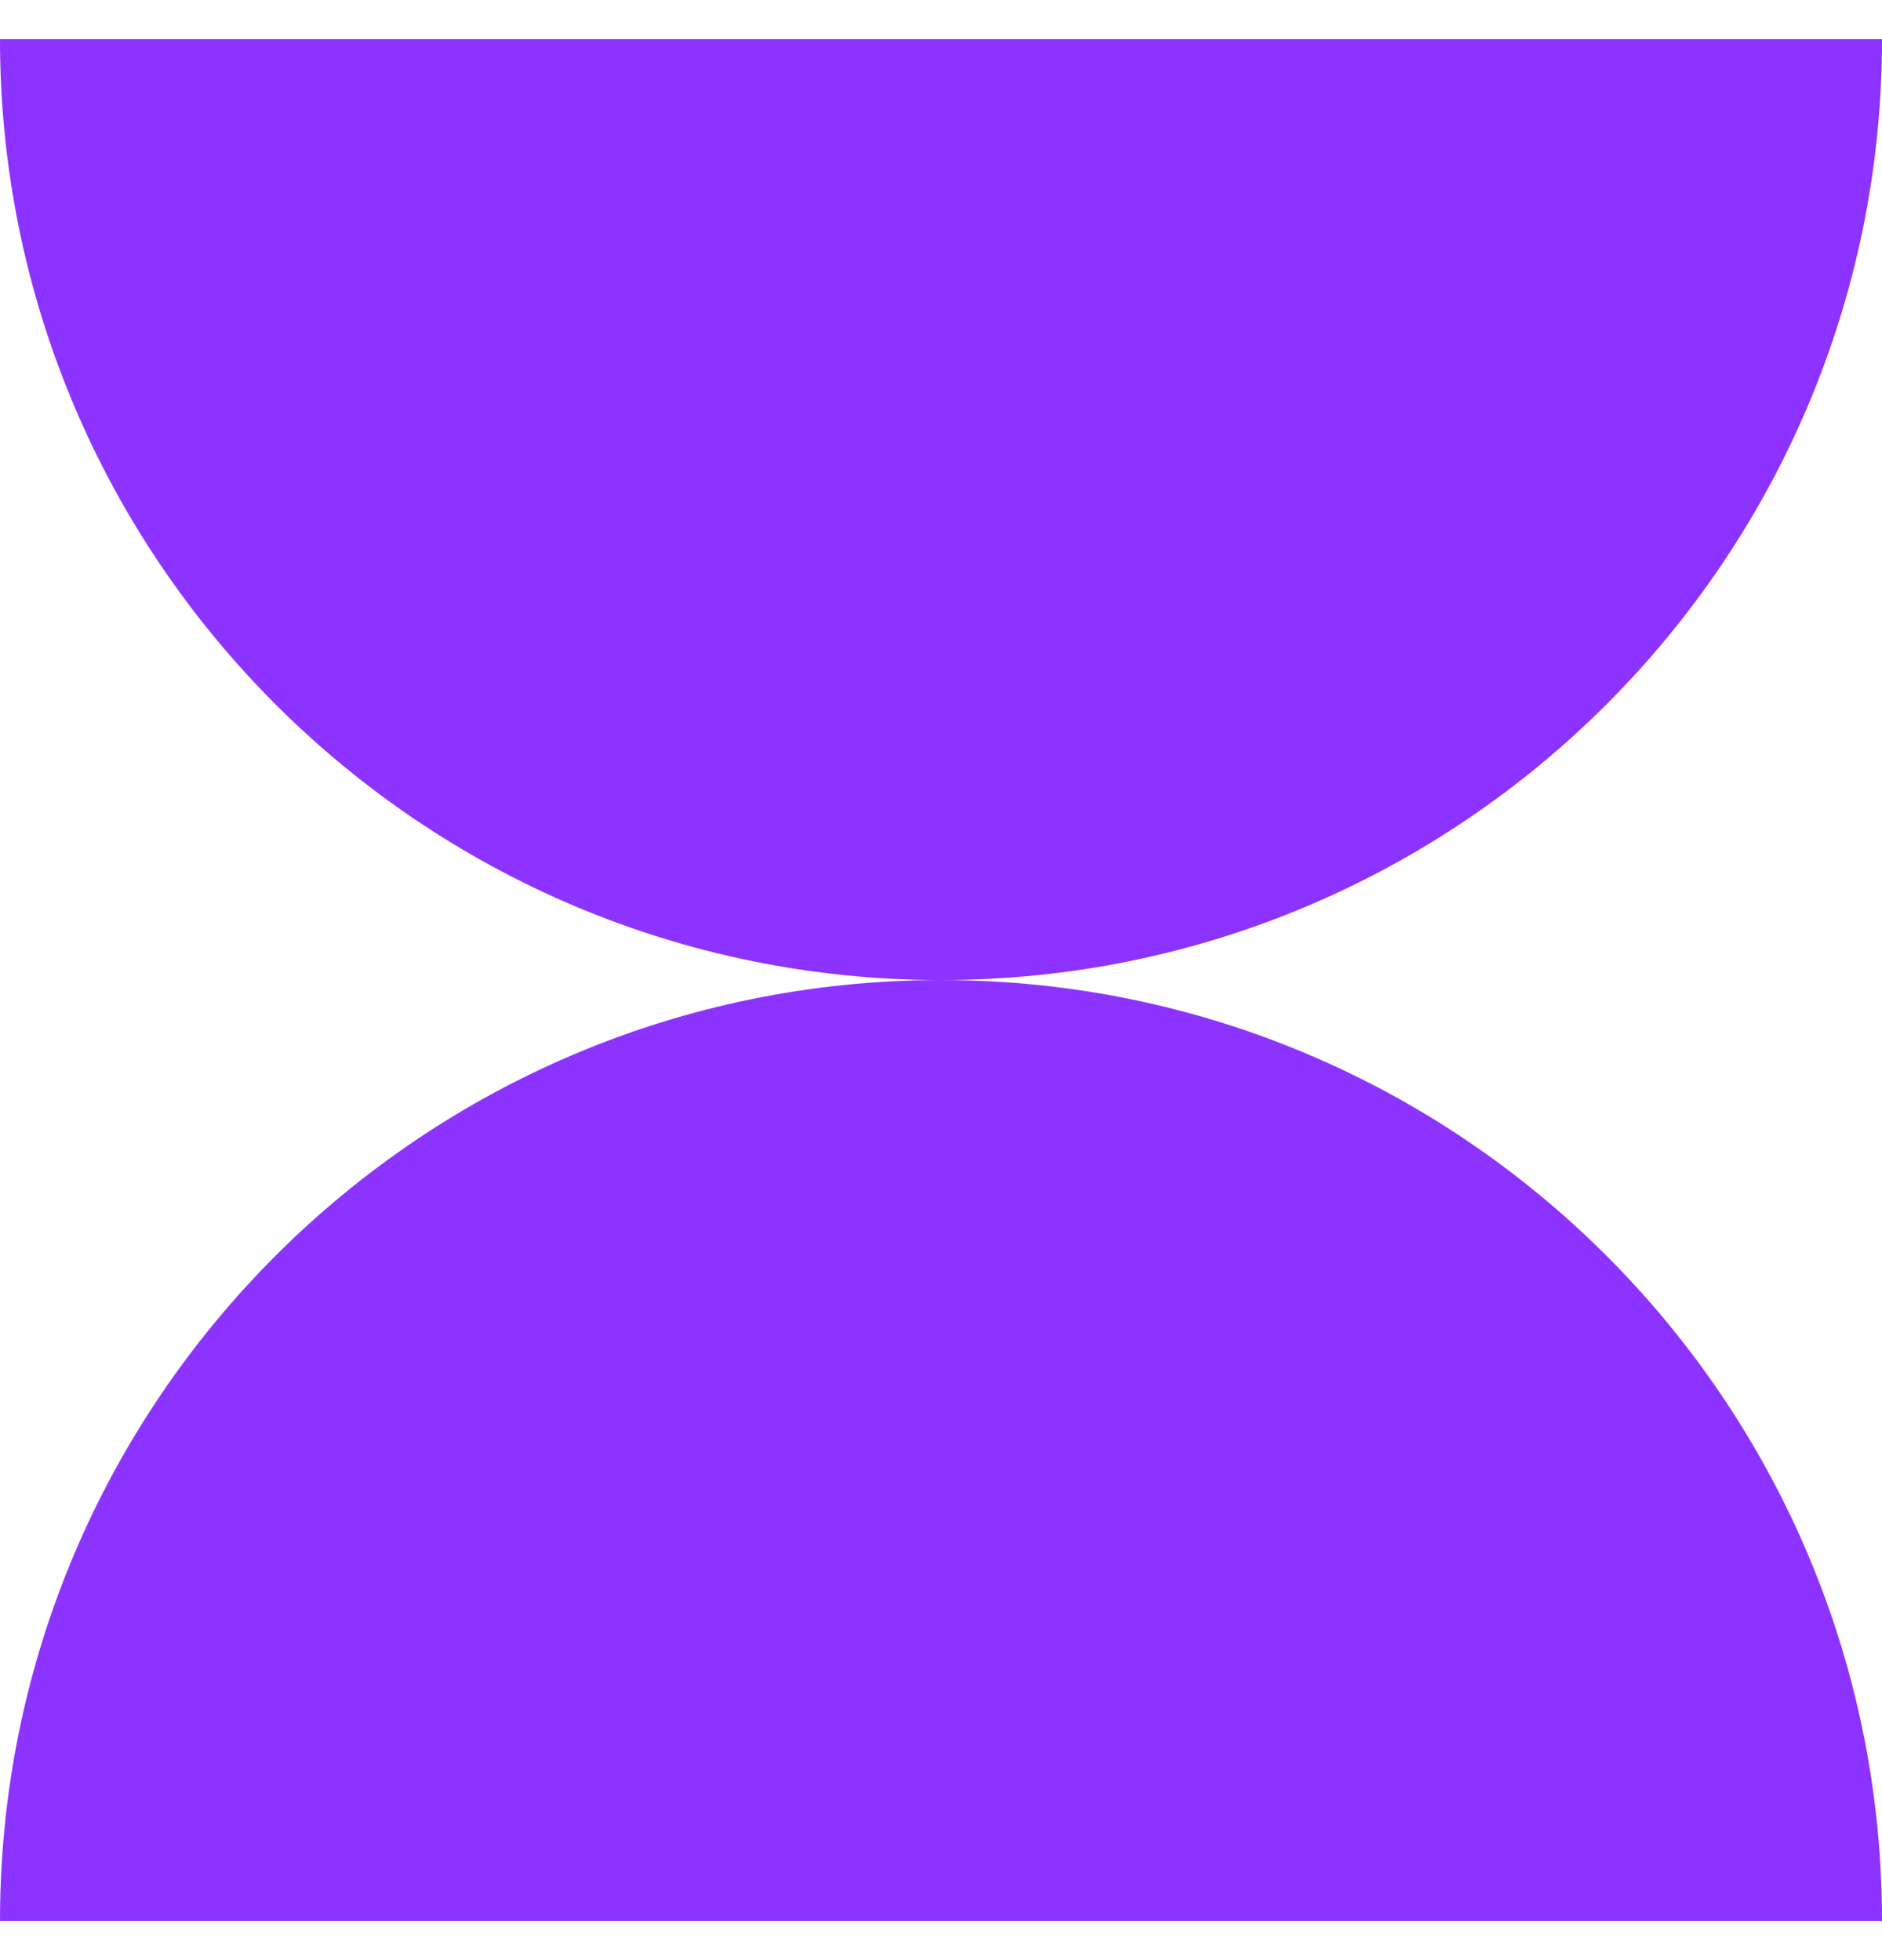 <svg width="24" height="25" viewBox="0 0 24 25" fill="none" xmlns="http://www.w3.org/2000/svg">
<path fill-rule="evenodd" clip-rule="evenodd" d="M11.997 12.5C5.371 12.498 5.79302e-07 7.126 0 0.5L24 0.5C24 7.126 18.629 12.498 12.003 12.5C18.629 12.502 24 17.874 24 24.5H1.04907e-06C1.04907e-06 17.874 5.371 12.502 11.997 12.5Z" fill="#8D33FF"/>
</svg>

